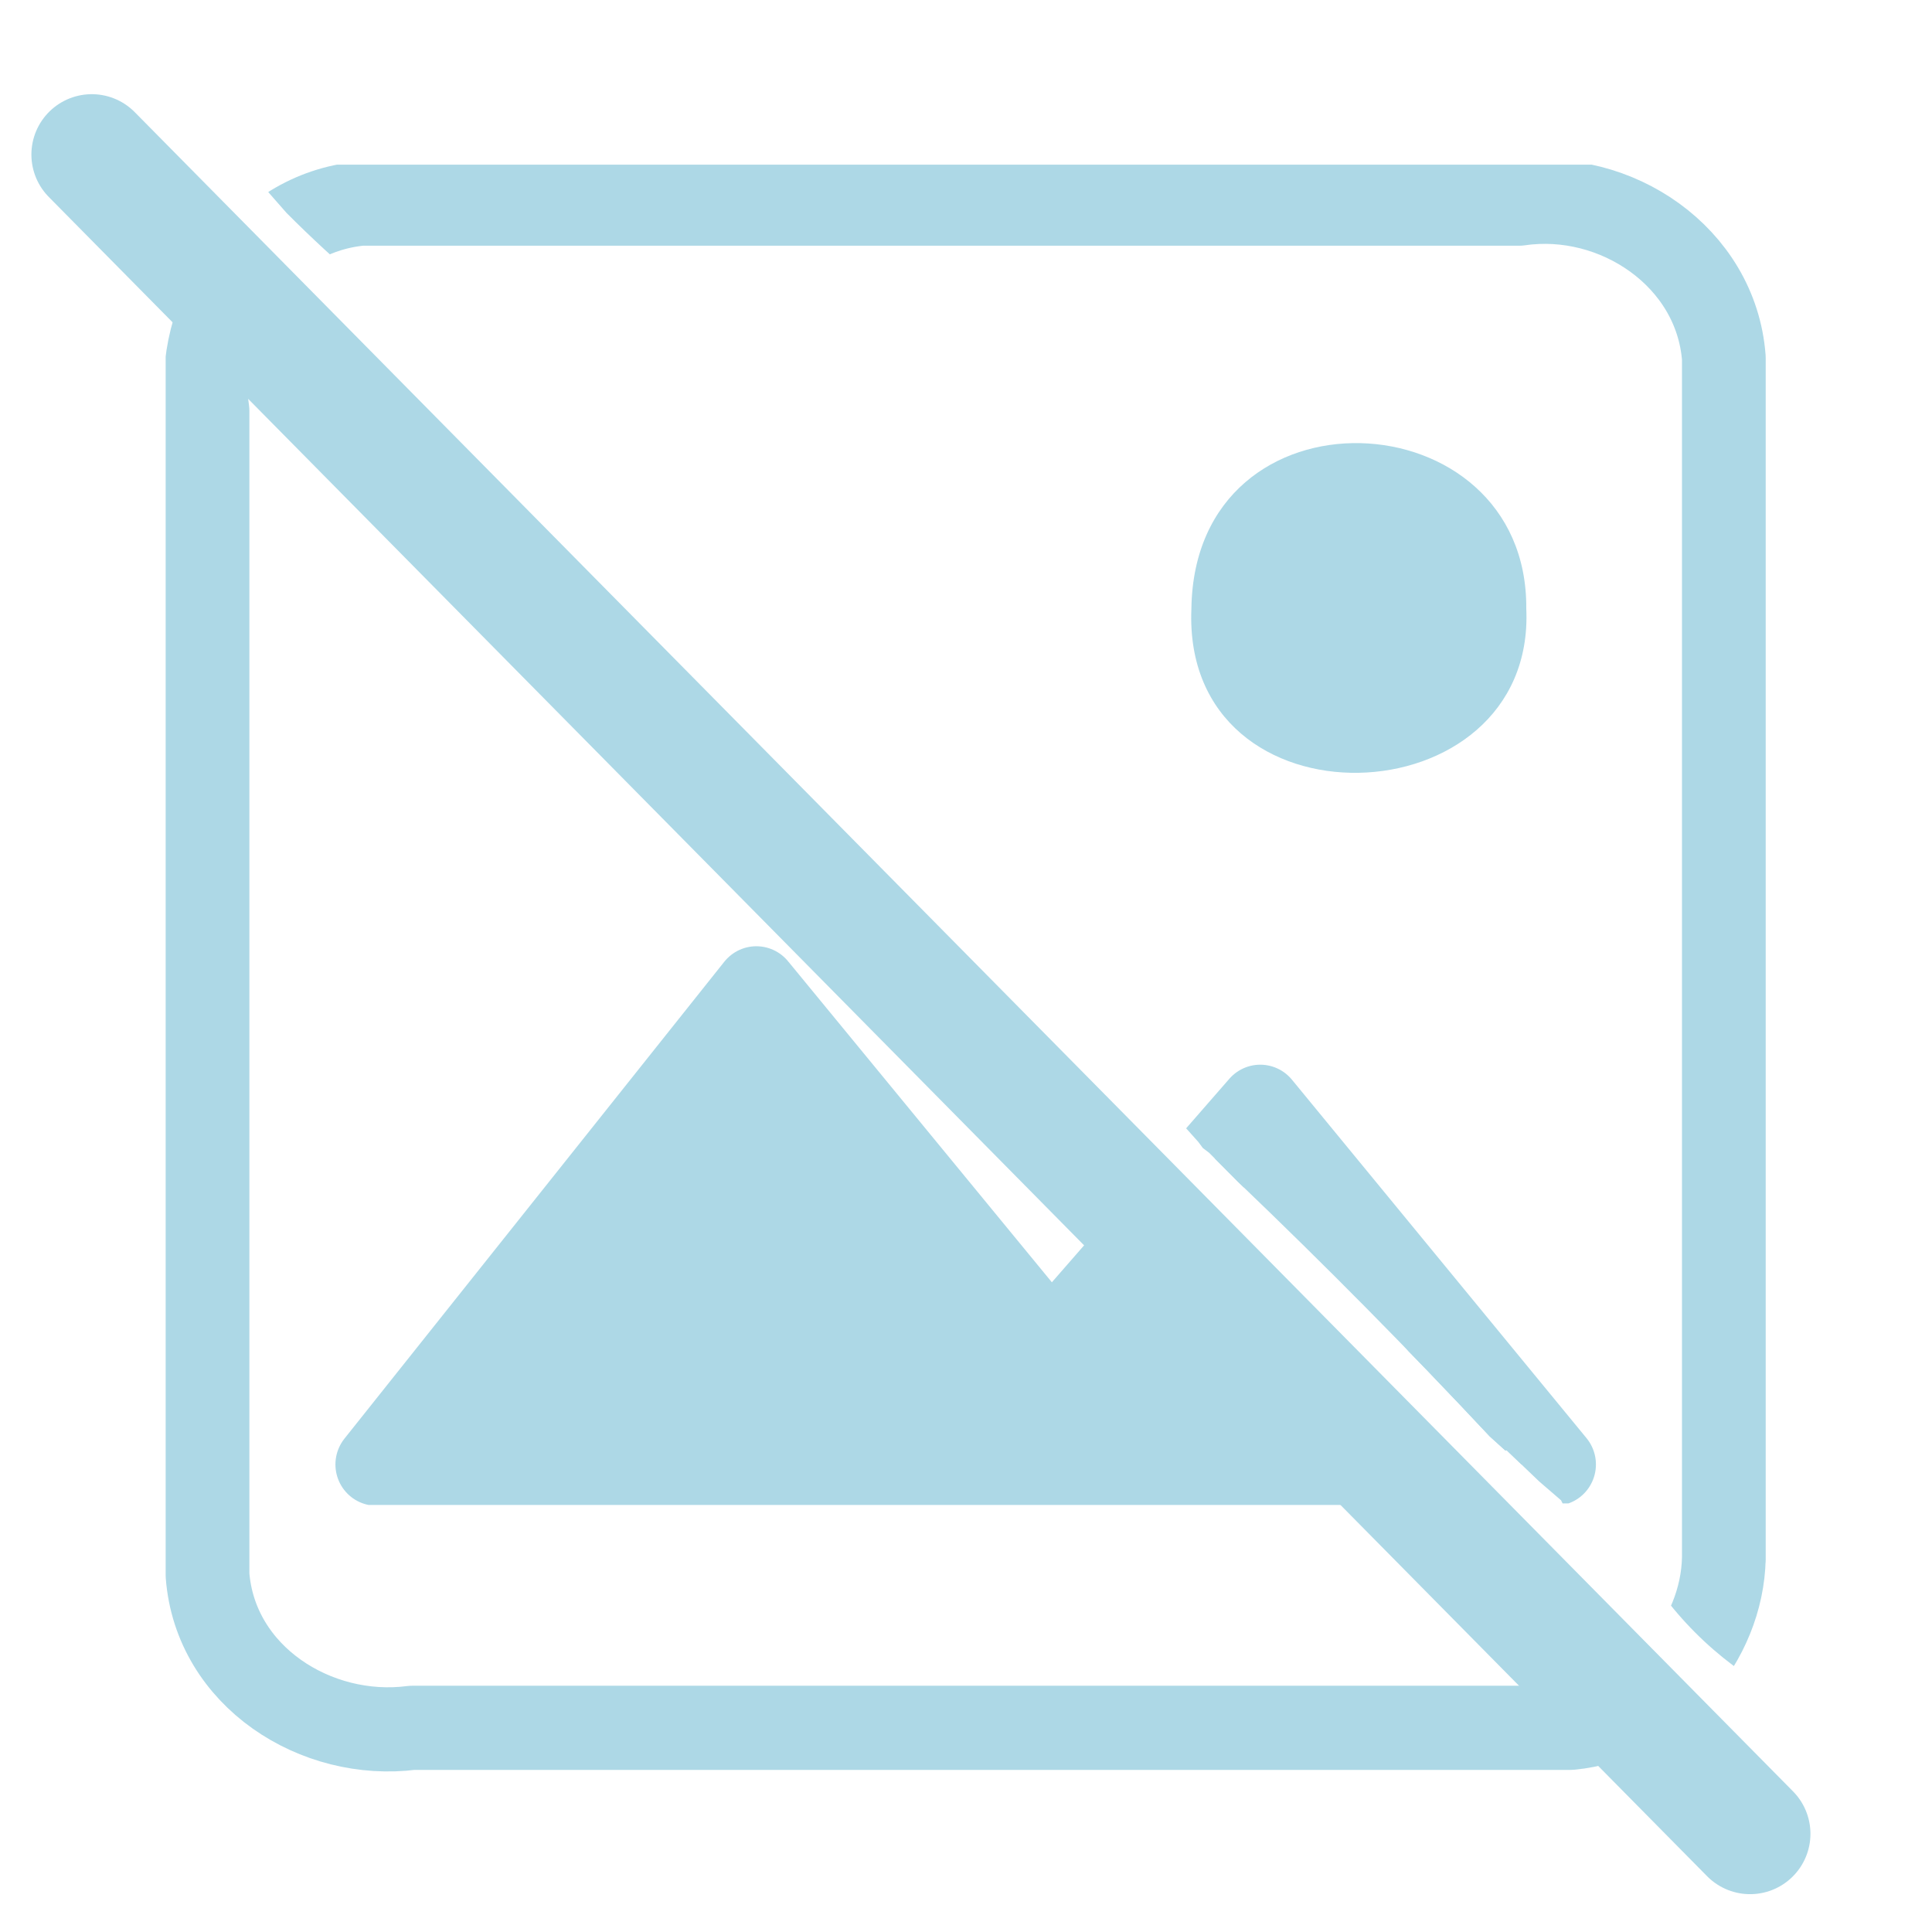 <svg id="icon-noimage" xmlns="http://www.w3.org/2000/svg" xml:space="preserve" viewBox="0 0 120 120">
  <defs>
    <clipPath id="b" clipPathUnits="userSpaceOnUse">
      <path fill="none" d="M19.3 58.6v35.9h75c0-.2-.2-.4-.4-.6L92 92a396.2 396.2 0 0 1-15.4-14.8L72 72c-.7-.9-.7-1.7-.4-2.2-.3-.3-.1-.6.1-.6.1 0 .3 0 .4.2h.5c.2 0 .5 0 .7.2h.2c.1-.1.3 0 .3.1l.3.5.9 1 .3.4.4.3.2.2 1.7 1.7a414.8 414.8 0 0 1 16.2 16.3l1 .9h.1l2.1 2 1.4 1.2.1.2h2.3V58.6z"/>
    </clipPath>
    <clipPath id="a" clipPathUnits="userSpaceOnUse">
      <path fill="none" d="M8.4 8.4v103.2h102l-.2-.2-2.5-2.7-3.4-3.8-2-2.3c-1-1.1-.8-2.2 0-2.5 0-.7.5-1 1-1 .6 0 1.2.3 1.6 1.1a22.5 22.5 0 0 0 4.6 4.6l2 1.4h.1V8.5H12.2c.4.1.8.4 1.1.8h.1c.2 0 .4.1.5.3h.2c.2 0 .4 0 .6.3l1.5 1.7a79 79 0 0 0 4.9 4.5c.6.5.1 1-.4.7v.2l3.8 3.8 1.5 1.7.3.4c1.6 2.2-.7 3.8-2.2 1.6l-.2-.2-1.4-1.6-3.7-3.8c-1.7-1.7-3.5-3.4-5.1-5.2-.9-.8-1.7-1.7-2.5-2.7-1-1.2-.7-2.2 0-2.5zm63.3 61h.4v.1h.5l.6.1v-.1l.2.2h.1v-.2h.2l.4.5h.1l.9.4.6.3h.1l.4.1h.2v.1h-.2l-.4-.1h-.1l-.6-.3a19.1 19.1 0 0 0-.7-.2l.1.2v.1l.2.2.1.1.2.2.2.2h.1c.1 0 0 .1 0 .1l.4.3.3.2s0 .1 0 0h-.2v.2l.1.1 1.7 1.7a414.8 414.8 0 0 1 16.2 16.3l1 .9h.1l2.1 2 1.4 1.2.6.6.3.3c1.8 2-4 0-2 1.8l-.8-.7-.4-.4c-.3 0-.7 0-1-.5A143.1 143.1 0 0 1 94 94l-2-1.9a396.1 396.1 0 0 1-15.4-14.8L72 72c-.7-.9-.7-1.7-.4-2.2-.3-.3-.1-.6.1-.6zm2.2.6zm0 0 .2.3-.1-.2zm.3.1.1.2v-.1h-.1z"/>
    </clipPath>
  </defs>
  <path fill="none" stroke="lightblue" stroke-linejoin="round" stroke-width="5.4" d="M108.9 98V20.9c-.5-6.5-7-10.8-13.2-9.9H21c-6.5.6-10.8 7.1-9.9 13.3V99c.5 6.5 7 10.6 13.2 9.8H99c5.5-.5 9.8-5.6 9.9-10.9z" clip-path="url(#a)" transform="matrix(.963 0 0 .968 2.2 2)"/>
  <path fill="none" stroke="lightblue" stroke-linecap="round" stroke-width="7.5" d="m5.7 9.6 103 104.3"/>
  <path fill="lightblue" stroke="lightblue" stroke-linejoin="round" stroke-width="5.3" d="M79 68.9 65.5 84.3l-19-23L22 91.9h76z" clip-path="url(#b)" transform="matrix(.963 0 0 .968 2.2 2)"/>
  <path fill="lightblue" d="M94.8 37.8c.6 13.2-21.4 14-20.8 0 .2-14.2 20.9-13.2 20.8 0z"/>
</svg>
